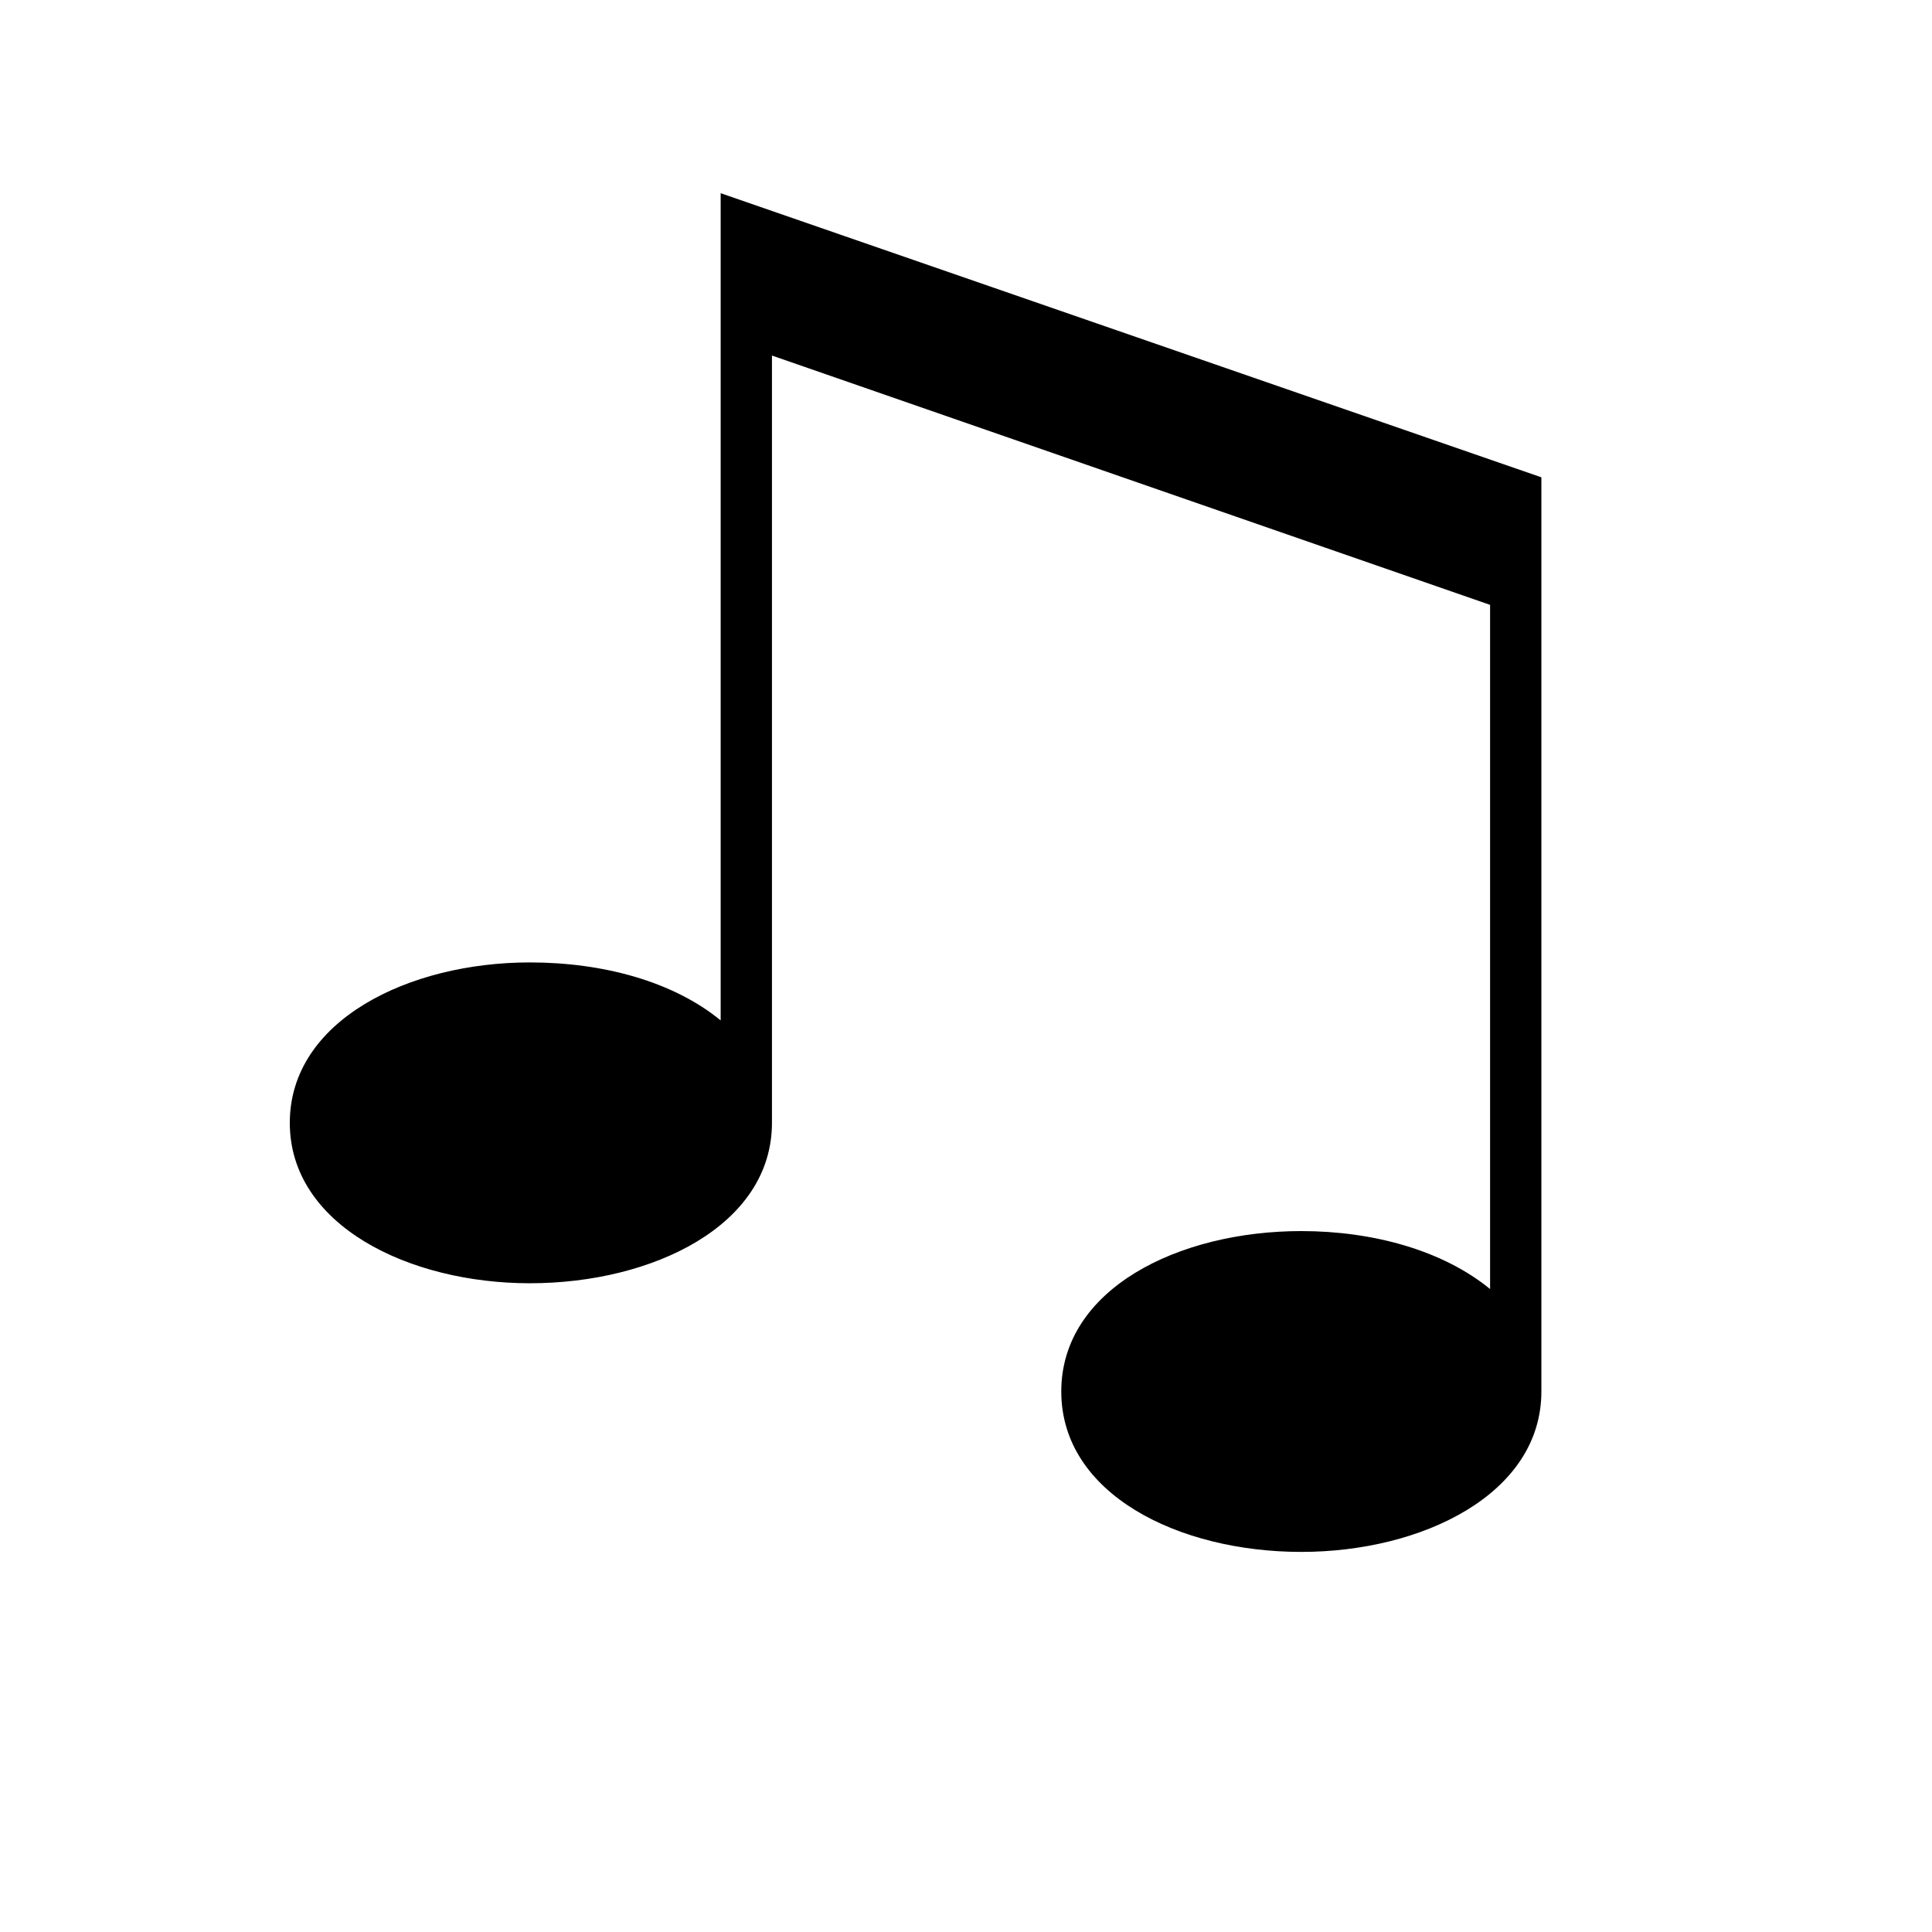 <?xml version="1.0" encoding="UTF-8" standalone="no"?>
<!-- Created with Inkscape (http://www.inkscape.org/) -->

<svg
   xmlns:dc="http://purl.org/dc/elements/1.1/"
   xmlns:cc="http://creativecommons.org/ns#"
   xmlns:rdf="http://www.w3.org/1999/02/22-rdf-syntax-ns#"
   xmlns:svg="http://www.w3.org/2000/svg"
   xmlns="http://www.w3.org/2000/svg"
   version="1.0"
   width="128"
   height="128"
   id="svg2">
  <defs
     id="defs4" />
  <g
     transform="matrix(-5.958,0,0,5.96,127.366,0.54)"
     id="text3320"
     style="font-size:16px;font-style:normal;font-variant:normal;font-weight:bold;font-stretch:normal;text-align:start;line-height:125%;letter-spacing:0px;word-spacing:0px;writing-mode:lr-tb;text-anchor:start;fill:#000000;fill-opacity:1;stroke:none;font-family:msbm10;-inkscape-font-specification:msbm10 Bold" />
  <path
     d="m 51.145,23.556 47.577,16.518 v 45.329 c -3.127,-2.561 -7.748,-3.841 -12.506,-3.841 -8.156,0 -15.904,3.841 -15.904,10.628 0,6.787 7.748,10.628 15.904,10.628 8.02,0 15.904,-3.841 15.904,-10.628 V 31.623 L 47.746,12.8 V 67.604 C 44.62,65.043 39.998,63.763 35.104,63.763 27.084,63.763 19.2,67.604 19.2,74.391 c 0,6.786 7.884,10.628 15.904,10.628 8.156,0 16.04,-3.842 16.04,-10.628 V 23.556 z"
     id="g0-15" />
</svg>
